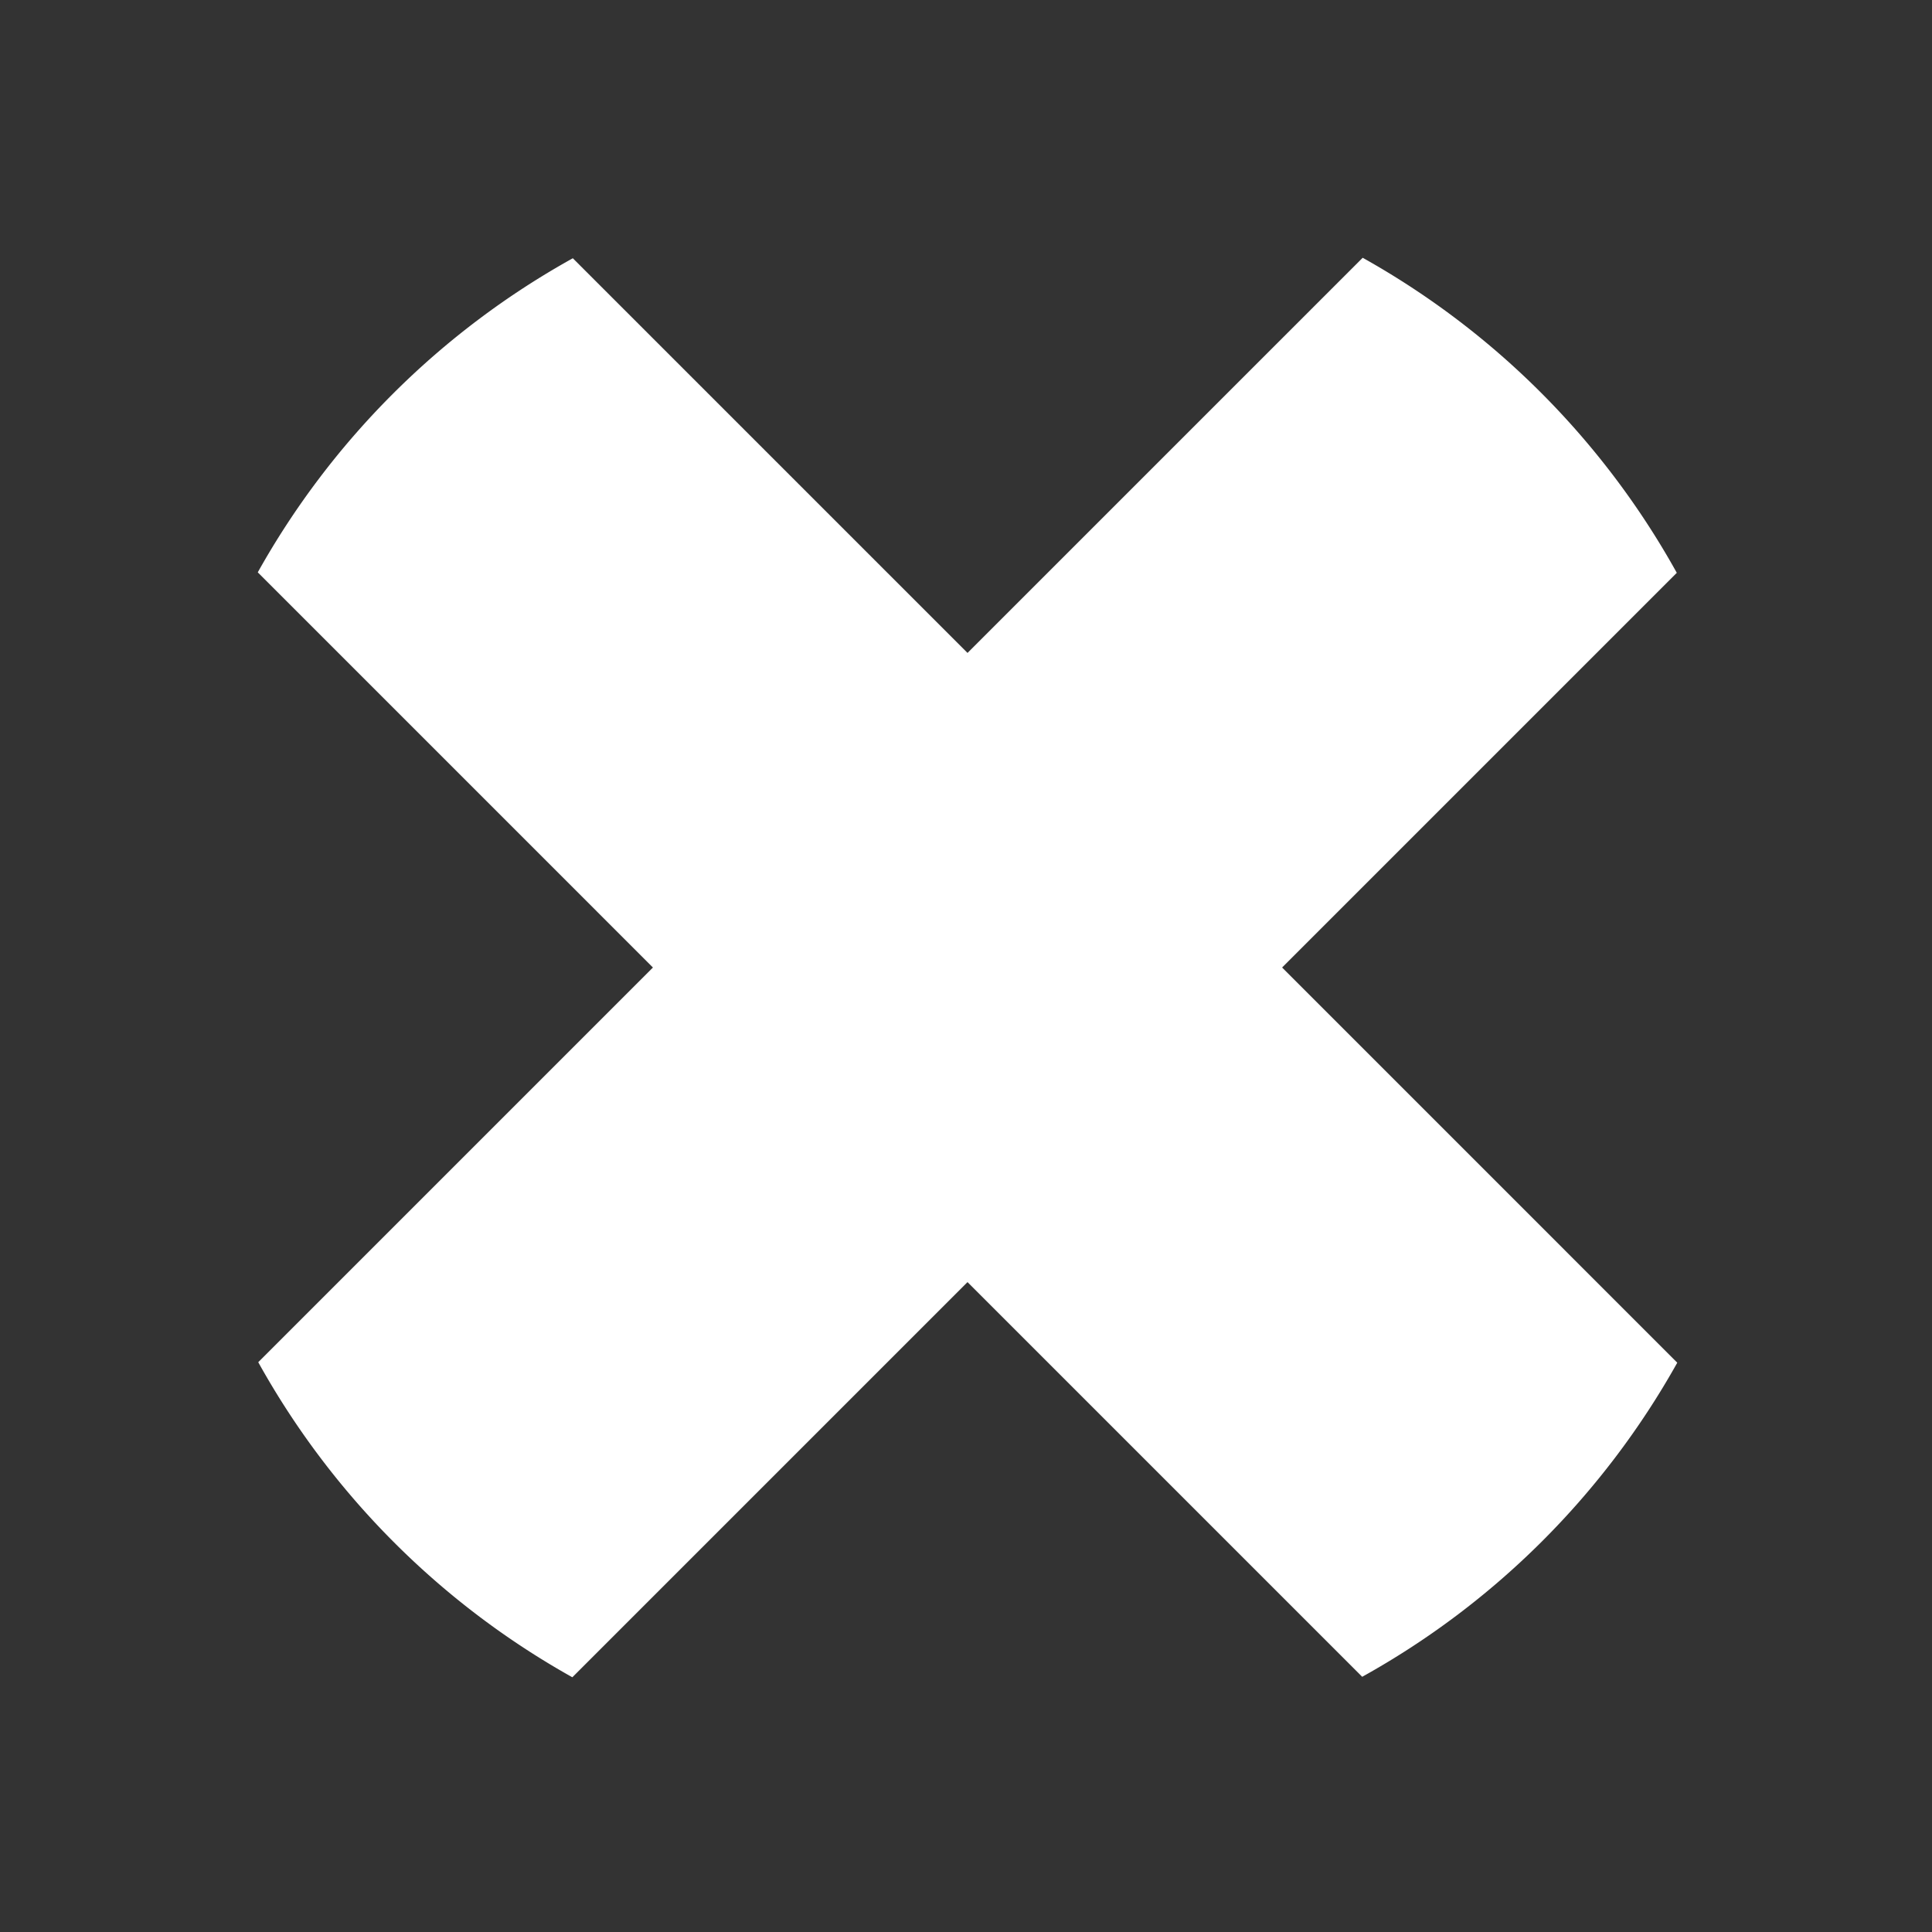 <?xml version="1.0" encoding="UTF-8" standalone="no"?>
<!-- Created with Inkscape (http://www.inkscape.org/) -->

<svg
   xmlns:dc="http://purl.org/dc/elements/1.1/"
   xmlns:cc="http://creativecommons.org/ns#"
   xmlns:rdf="http://www.w3.org/1999/02/22-rdf-syntax-ns#"
   xmlns:svg="http://www.w3.org/2000/svg"
   xmlns="http://www.w3.org/2000/svg"
   xmlns:sodipodi="http://sodipodi.sourceforge.net/DTD/sodipodi-0.dtd"
   xmlns:inkscape="http://www.inkscape.org/namespaces/inkscape"
   width="250"
   height="250"
   viewBox="0 0 66.146 66.146"
   version="1.1"
   id="svg8"
   inkscape:version="0.92.1 r15371"
   sodipodi:docname="icons.svg">
  <rect x="0" y="0" width="66.146" height="66.146" fill="#333333" stroke="none"/>
  <defs
     id="defs2" />
  <sodipodi:namedview
     id="base"
     pagecolor="#ffffff"
     bordercolor="#666666"
     borderopacity="1.0"
     inkscape:pageopacity="0.0"
     inkscape:pageshadow="2"
     inkscape:zoom="1.3048686"
     inkscape:cx="200.9246"
     inkscape:cy="56.023978"
     inkscape:document-units="mm"
     inkscape:current-layer="layer4"
     showgrid="false"
     units="px"
     inkscape:pagecheckerboard="true"
     inkscape:window-width="1536"
     inkscape:window-height="801"
     inkscape:window-x="-8"
     inkscape:window-y="-8"
     inkscape:window-maximized="1" />
  <g
     inkscape:label="play"
     inkscape:groupmode="layer"
     id="layer1"
     transform="translate(0,-230.854)"
     sodipodi:insensitive="true"
     style="display:none">
    <path
       sodipodi:type="star"
       style="fill:#f9fbfd;fill-opacity:1;stroke:none;stroke-width:0.265;stroke-opacity:1"
       id="path4485"
       sodipodi:sides="3"
       sodipodi:cx="24.363802"
       sodipodi:cy="263.92706"
       sodipodi:r1="34.83646"
       sodipodi:r2="17.41823"
       sodipodi:arg1="0"
       sodipodi:arg2="1.0471976"
       inkscape:flatsided="false"
       inkscape:rounded="0"
       inkscape:randomized="0"
       d="m 59.2,263.927 -26.127,15.085 -26.127,15.085 0,-30.169 0,-30.169 26.127,15.085 z"
       inkscape:transform-center-x="-8.7091152" />
  </g>
  <g
     inkscape:groupmode="layer"
     id="layer2"
     inkscape:label="pause"
     style="display:none"
     sodipodi:insensitive="true">
    <rect
       style="fill:#f9fbfd;fill-opacity:1;stroke:none;stroke-width:0.18;stroke-opacity:1"
       id="rect4503"
       width="17.44"
       height="60.339"
       x="6.946"
       y="2.903" />
    <rect
       style="fill:#f9fbfd;fill-opacity:1;stroke:none;stroke-width:0.18;stroke-opacity:1"
       id="rect4503-4"
       width="17.44"
       height="60.339"
       x="41.754"
       y="2.903" />
  </g>
  <g
     inkscape:groupmode="layer"
     id="layer3"
     inkscape:label="fullscreen"
     style="display:none;opacity:1">
    <path
       style="fill:#f9fbfd;fill-opacity:1;stroke:none;stroke-width:1;stroke-opacity:1"
       d="M 26.139,55.645 V 102.01 H 44.535 V 74.041 H 73.654 V 55.645 Z m 150.207,0 v 18.396 h 29.121 v 27.969 h 18.395 V 55.645 Z M 26.139,147.99 v 46.365 H 73.654 V 175.963 H 44.535 v -27.973 z m 179.328,0 v 27.973 h -29.121 v 18.393 h 47.516 v -46.365 z"
       transform="scale(0.265)"
       id="rect4530"
       inkscape:connector-curvature="0" />
  </g>
  <g
     inkscape:groupmode="layer"
     id="layer4"
     inkscape:label="close">
    <path
       style="fill:#ffffff;fill-opacity:1;stroke:none;stroke-width:0.846;stroke-opacity:1"
       d="M 176.055 33.303 L 125 84.357 L 74.008 33.365 A 104.991 104.991 0 0 0 33.303 73.945 L 84.357 125 L 33.365 175.992 A 104.991 104.991 0 0 0 73.945 216.697 L 125 165.643 L 175.992 216.635 A 104.991 104.991 0 0 0 216.697 176.055 L 165.643 125 L 216.635 74.008 A 104.991 104.991 0 0 0 176.055 33.303 z "
       transform="scale(0.265)"
       id="path4554" />
  </g>
</svg>
